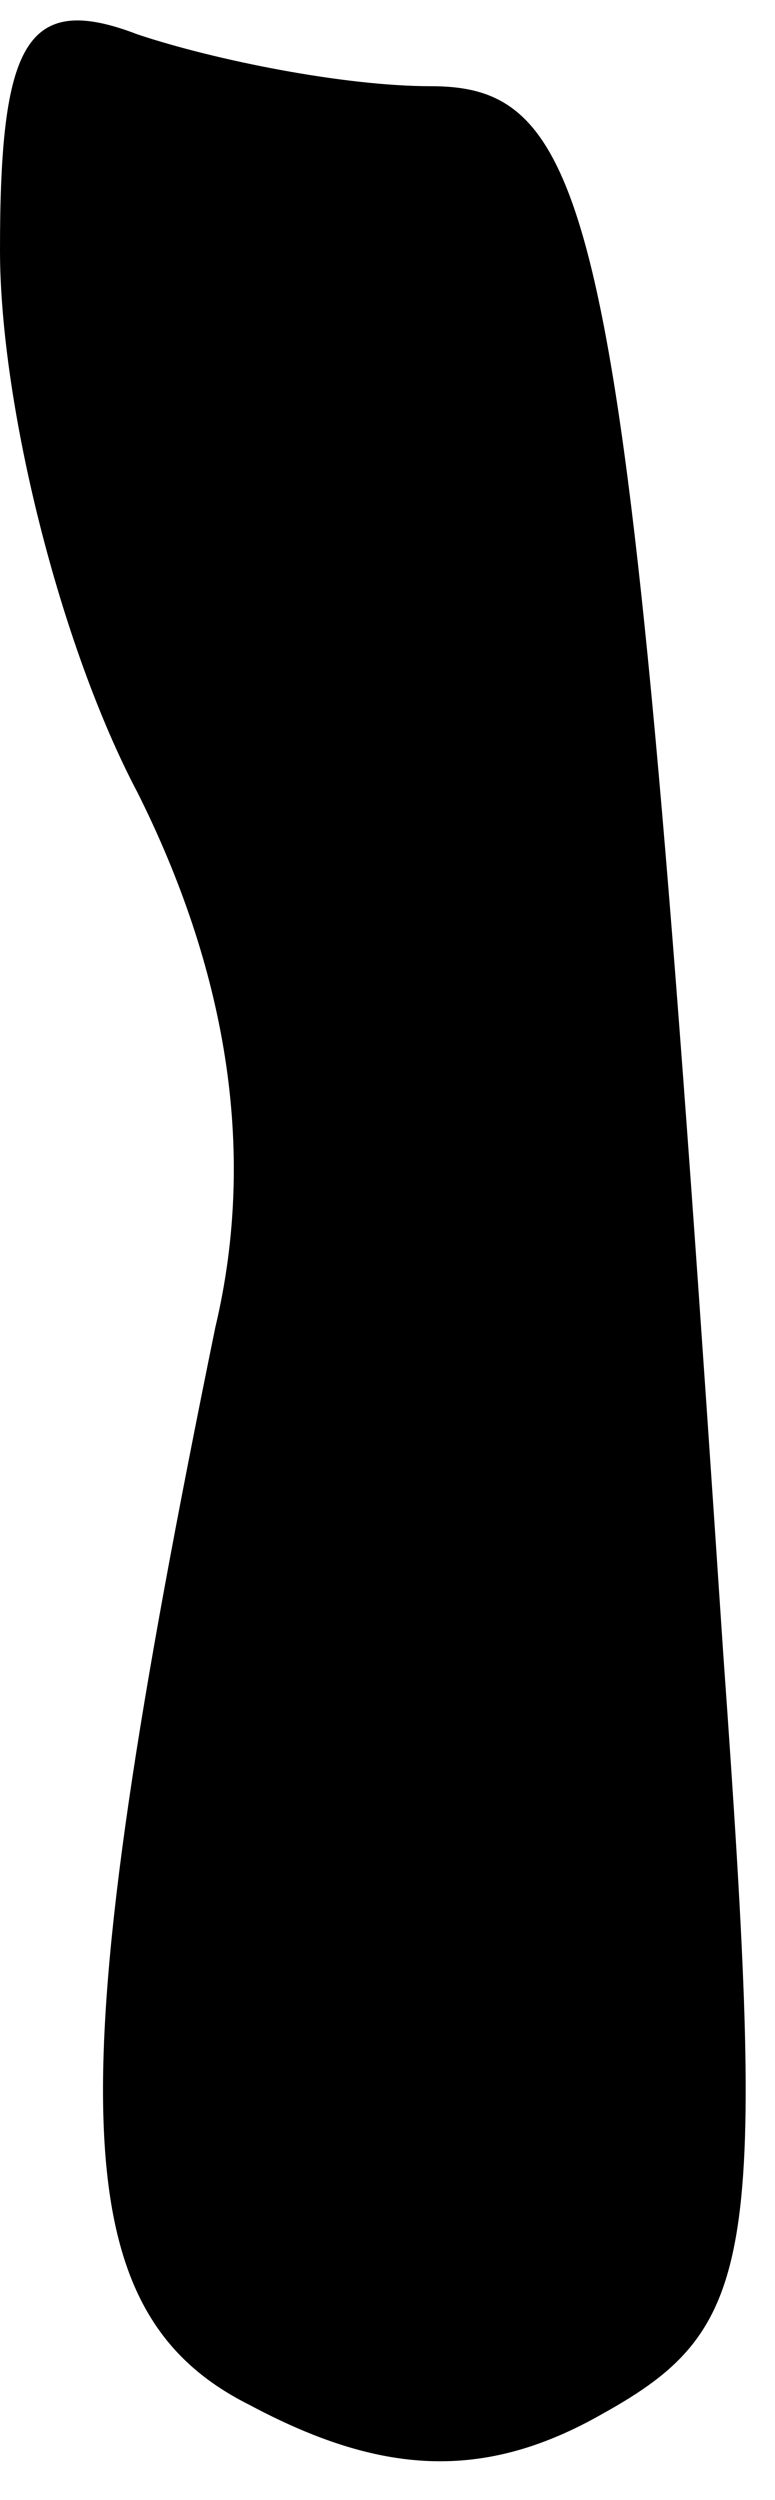 <?xml version="1.0" standalone="no"?>
<!DOCTYPE svg PUBLIC "-//W3C//DTD SVG 20010904//EN"
 "http://www.w3.org/TR/2001/REC-SVG-20010904/DTD/svg10.dtd">
<svg version="1.0" xmlns="http://www.w3.org/2000/svg"
 width="9pt" height="29pt" viewBox="0 0 9 29"
 preserveAspectRatio="xMidYMid meet">
<g transform="translate(0,29) scale(0.1,-0.1)"
fill="#000000" stroke="none">
<path fill="#000000" stroke="none" d="M0 261 c0 -18 7 -46 16 -63 10 -20 14
-41 9 -62 -18 -88 -18 -114 4 -125 15 -8 27 -9 41 -1 18 10 19 18 14 88 -11
165 -14 182 -34 182 -10 0 -25 3 -34 6 -13 5 -16 -1 -16 -25z"/>
</g>
</svg>
